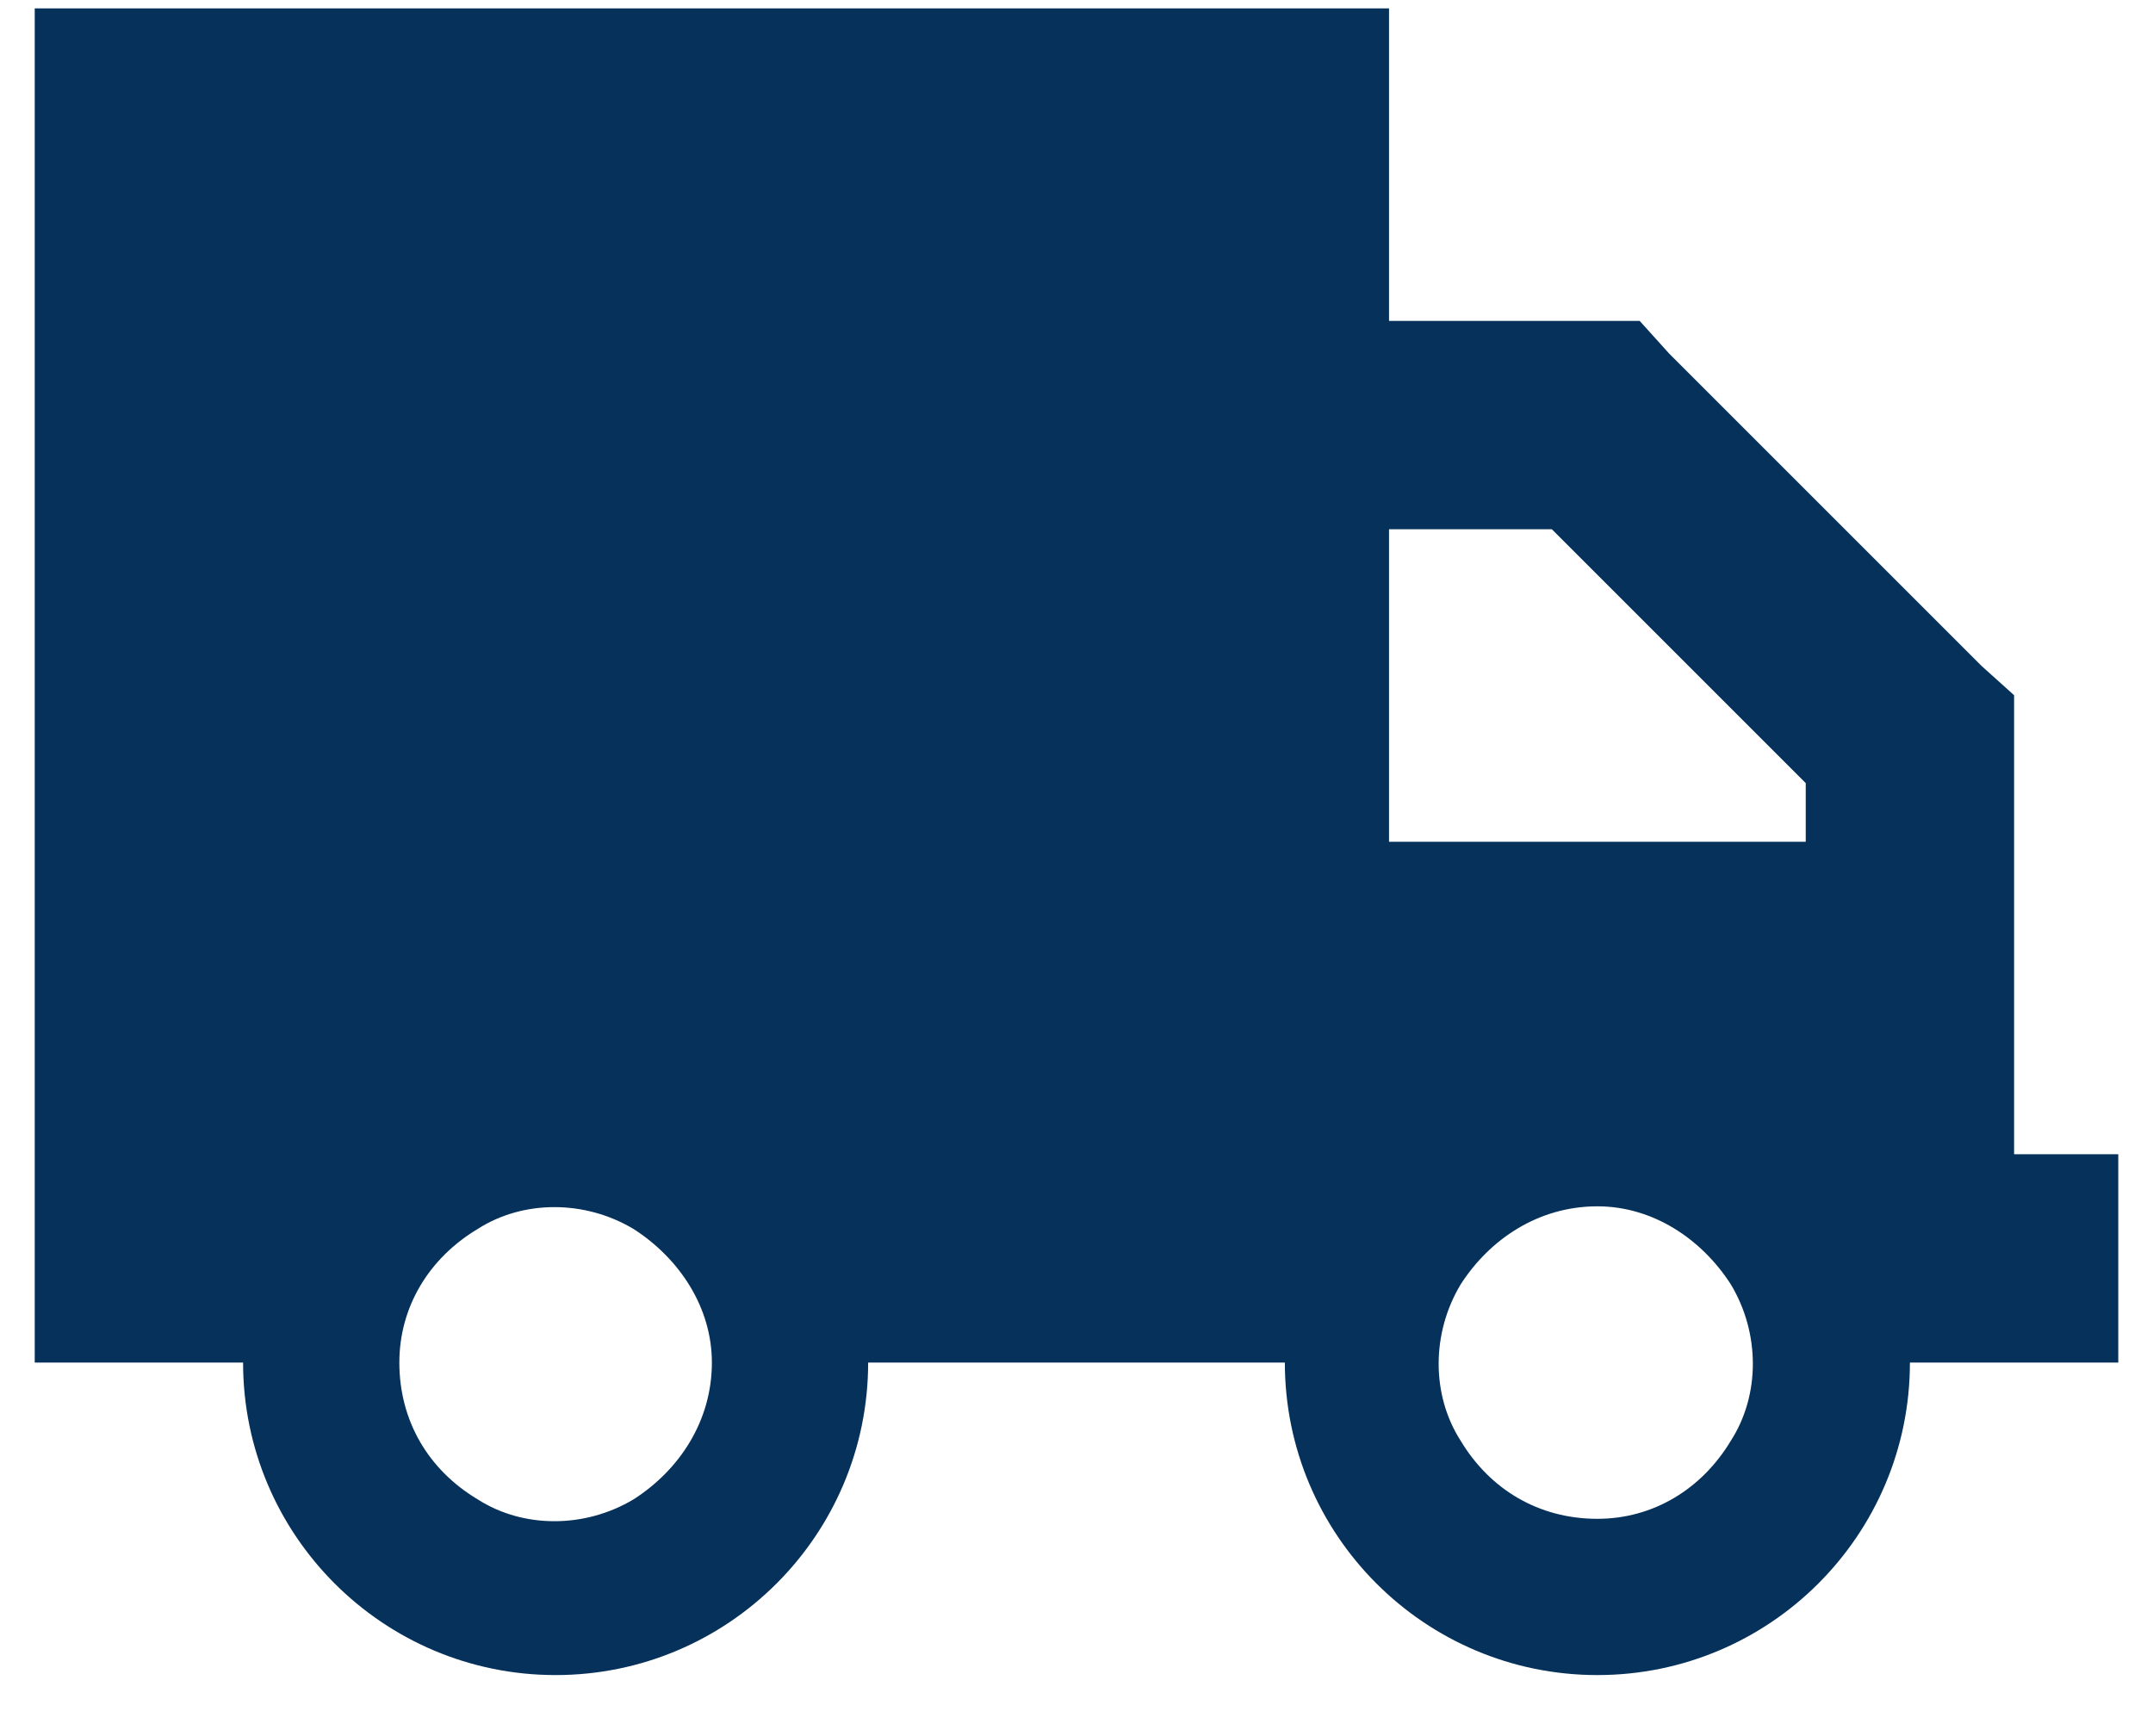 <svg width="31" height="25" viewBox="0 0 31 25" fill="none" xmlns="http://www.w3.org/2000/svg">
<path d="M0.5 0.121H20V4.621H23H23.609L24.031 5.089L28.531 9.589L29 10.011V10.621V12.121V13.621V16.621H30.5V19.621H29H27.5C27.5 22.105 25.484 24.121 23 24.121C20.516 24.121 18.5 22.105 18.5 19.621H12.5C12.5 22.105 10.484 24.121 8 24.121C5.516 24.121 3.5 22.105 3.5 19.621H0.5V0.121ZM26 11.277L22.344 7.621H22.25H20V12.121H26V11.371V11.277ZM10.25 19.621C10.25 18.824 9.781 18.121 9.125 17.699C8.422 17.277 7.531 17.277 6.875 17.699C6.172 18.121 5.75 18.824 5.75 19.621C5.75 20.464 6.172 21.168 6.875 21.589C7.531 22.011 8.422 22.011 9.125 21.589C9.781 21.168 10.25 20.464 10.25 19.621ZM23 21.871C23.797 21.871 24.5 21.449 24.922 20.746C25.344 20.089 25.344 19.199 24.922 18.496C24.5 17.839 23.797 17.371 23 17.371C22.156 17.371 21.453 17.839 21.031 18.496C20.609 19.199 20.609 20.089 21.031 20.746C21.453 21.449 22.156 21.871 23 21.871Z" fill="#05315A"/>
</svg>
